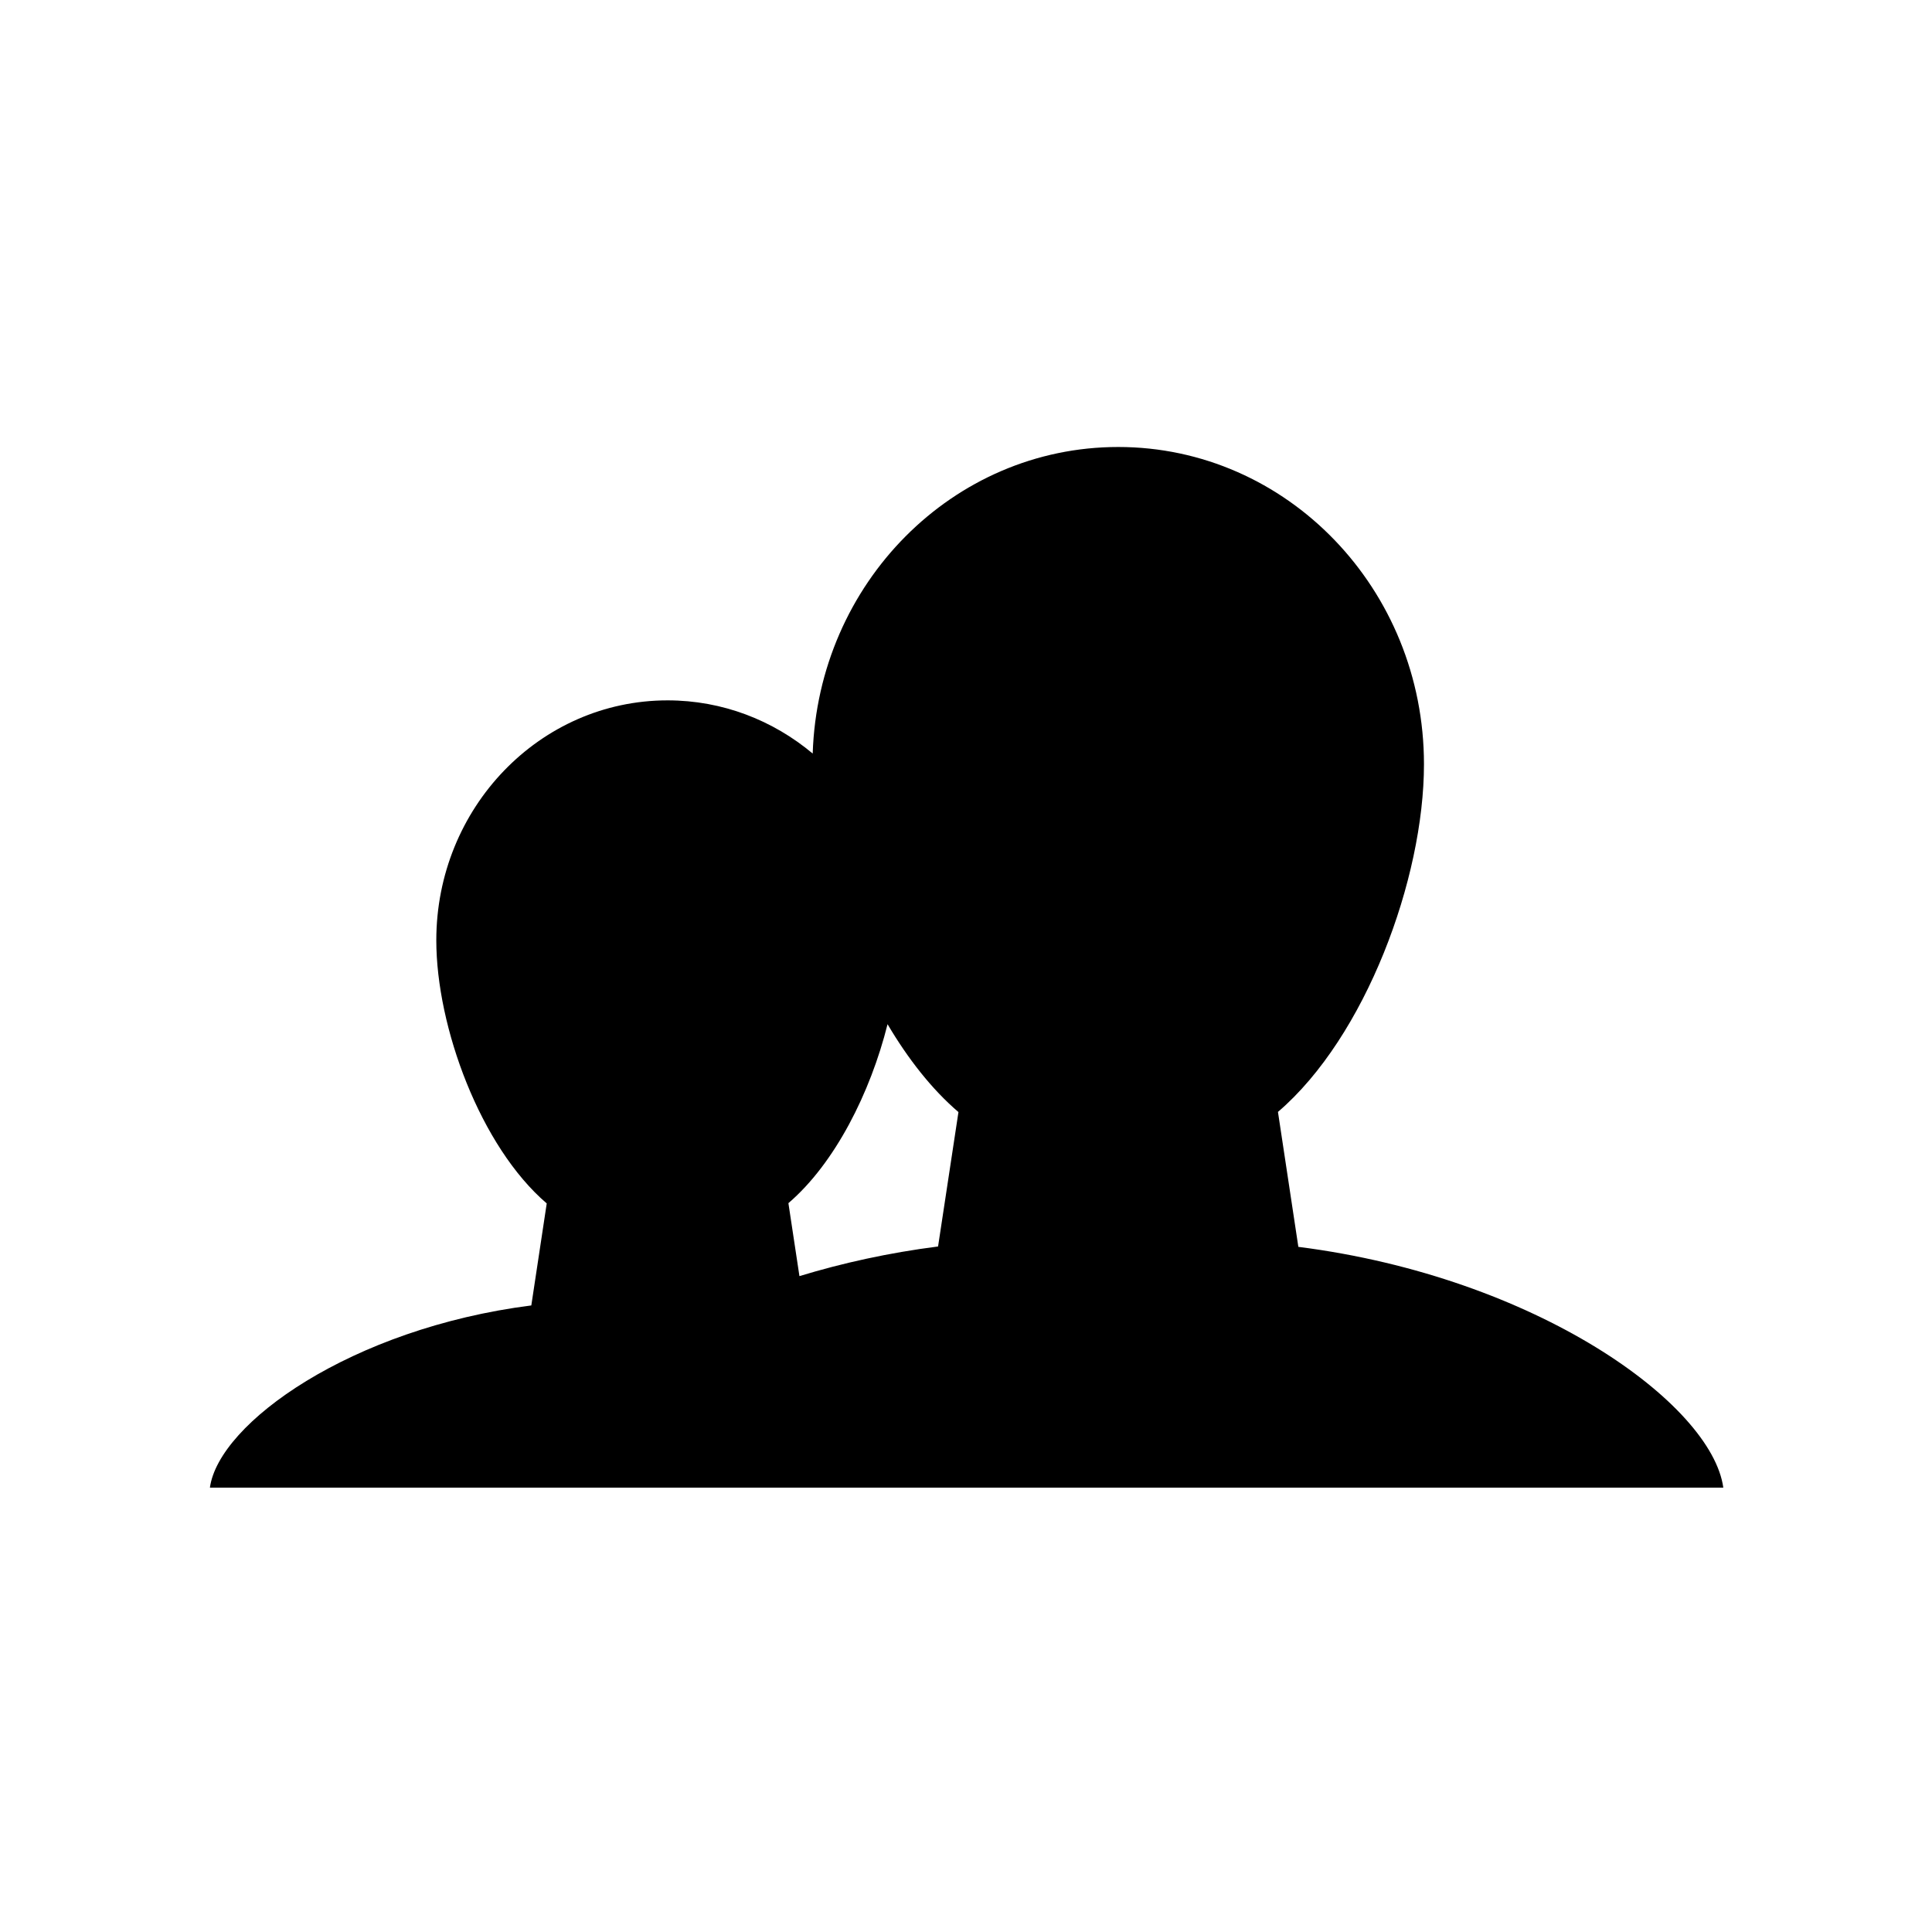 <?xml version="1.0" encoding="utf-8"?>
<!-- Generator: Adobe Illustrator 16.0.0, SVG Export Plug-In . SVG Version: 6.00 Build 0)  -->
<!DOCTYPE svg PUBLIC "-//W3C//DTD SVG 1.1//EN" "http://www.w3.org/Graphics/SVG/1.1/DTD/svg11.dtd">
<svg version="1.1" id="Layer_1" xmlns="http://www.w3.org/2000/svg" xmlns:xlink="http://www.w3.org/1999/xlink" x="0px" y="0px"
	 width="300px" height="300px" viewBox="0 0 300 300" style="enable-background:new 0 0 300 300;" xml:space="preserve">
<path d="M201.607,193.611l-3.166-20.952c13.6-11.647,22.672-36.213,22.672-53.988c0-27.211-21.257-49.263-47.479-49.263
	c-25.682,0-46.587,21.167-47.438,47.603c-6.163-5.162-14-8.259-22.537-8.259c-19.832,0-35.91,16.688-35.91,37.269
	c0,13.444,6.861,32.036,17.147,40.846l-2.394,15.841C54.531,206.268,33.961,221,32.595,231h47.08h95.051h92.869
	C265.789,218,238.591,198.318,201.607,193.611z M137.818,159.037c3.168,5.372,6.878,10.108,11.01,13.646l-3.166,20.87
	c-7.642,0.973-14.857,2.571-21.526,4.602l-1.713-11.33C129.634,180.65,135.158,169.678,137.818,159.037z"/>
<g id="Restricted">
</g>
<g id="Help">
</g>
</svg>
